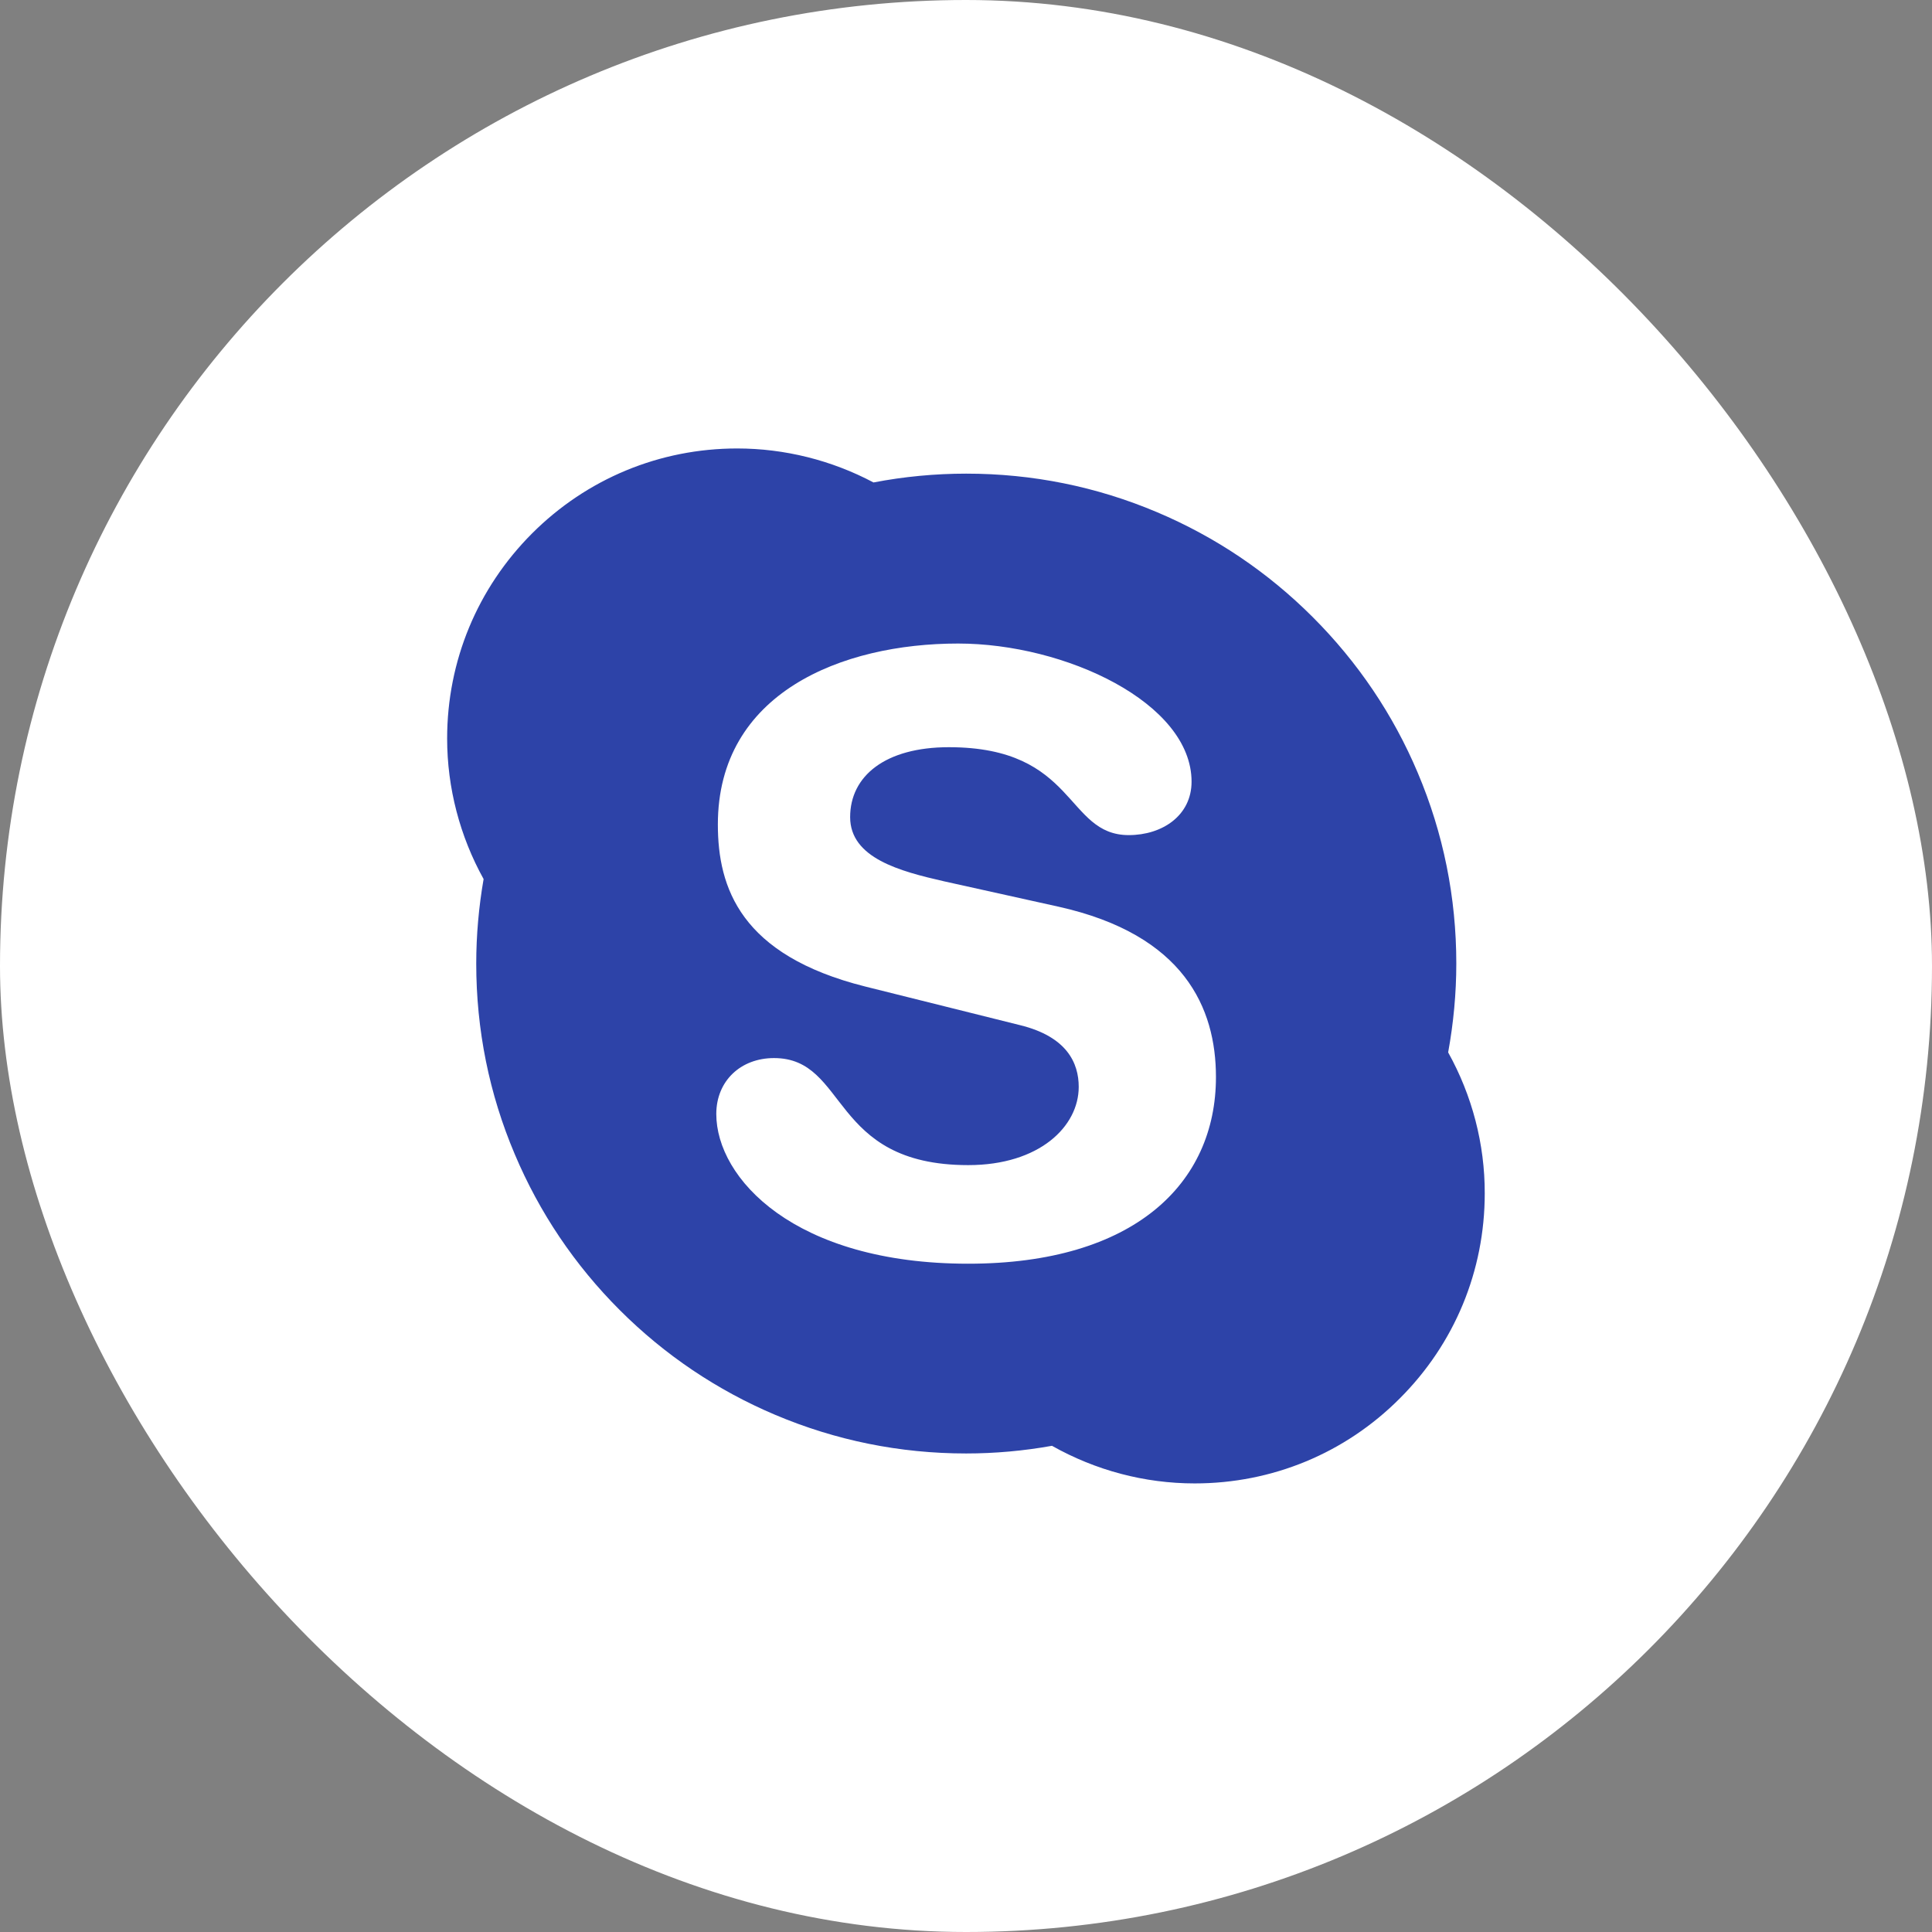 <svg width="32" height="32" viewBox="0 0 32 32" fill="none" xmlns="http://www.w3.org/2000/svg">
<rect x="0" y="0" width="32" height="32" fill="#808080" stroke="none"/>
<rect width="32" height="32" rx="16" fill="white"/>
<path d="M23.986 17.431C24.074 16.948 24.121 16.453 24.121 15.959C24.121 14.864 23.906 13.8 23.483 12.801C23.075 11.834 22.488 10.966 21.743 10.221C20.997 9.475 20.129 8.891 19.163 8.483C18.161 8.059 17.1 7.845 16.004 7.845C15.489 7.845 14.971 7.894 14.468 7.991C13.774 7.623 12.996 7.428 12.21 7.428C10.928 7.428 9.72 7.928 8.813 8.835C7.907 9.742 7.406 10.949 7.406 12.232C7.406 13.048 7.617 13.852 8.01 14.56C7.93 15.02 7.888 15.491 7.888 15.959C7.888 17.055 8.102 18.118 8.526 19.117C8.934 20.084 9.518 20.952 10.264 21.698C11.009 22.443 11.877 23.027 12.844 23.436C13.845 23.859 14.906 24.074 16.002 24.074C16.479 24.074 16.956 24.031 17.424 23.947C18.144 24.353 18.956 24.57 19.788 24.57C21.07 24.57 22.278 24.072 23.184 23.163C24.093 22.256 24.592 21.049 24.592 19.766C24.594 18.95 24.383 18.144 23.986 17.431ZM16.037 20.931C13.153 20.931 11.864 19.513 11.864 18.451C11.864 17.906 12.266 17.525 12.82 17.525C14.053 17.525 13.736 19.298 16.037 19.298C17.216 19.298 17.867 18.658 17.867 18.002C17.867 17.609 17.674 17.171 16.896 16.98L14.331 16.34C12.266 15.822 11.89 14.704 11.89 13.656C11.89 11.477 13.942 10.659 15.869 10.659C17.644 10.659 19.736 11.641 19.736 12.947C19.736 13.508 19.251 13.832 18.696 13.832C17.644 13.832 17.837 12.376 15.716 12.376C14.664 12.376 14.081 12.852 14.081 13.534C14.081 14.215 14.913 14.432 15.635 14.597L17.534 15.018C19.614 15.482 20.14 16.696 20.14 17.839C20.14 19.607 18.78 20.931 16.037 20.931Z" fill="#2D43A8"/>
</svg>
